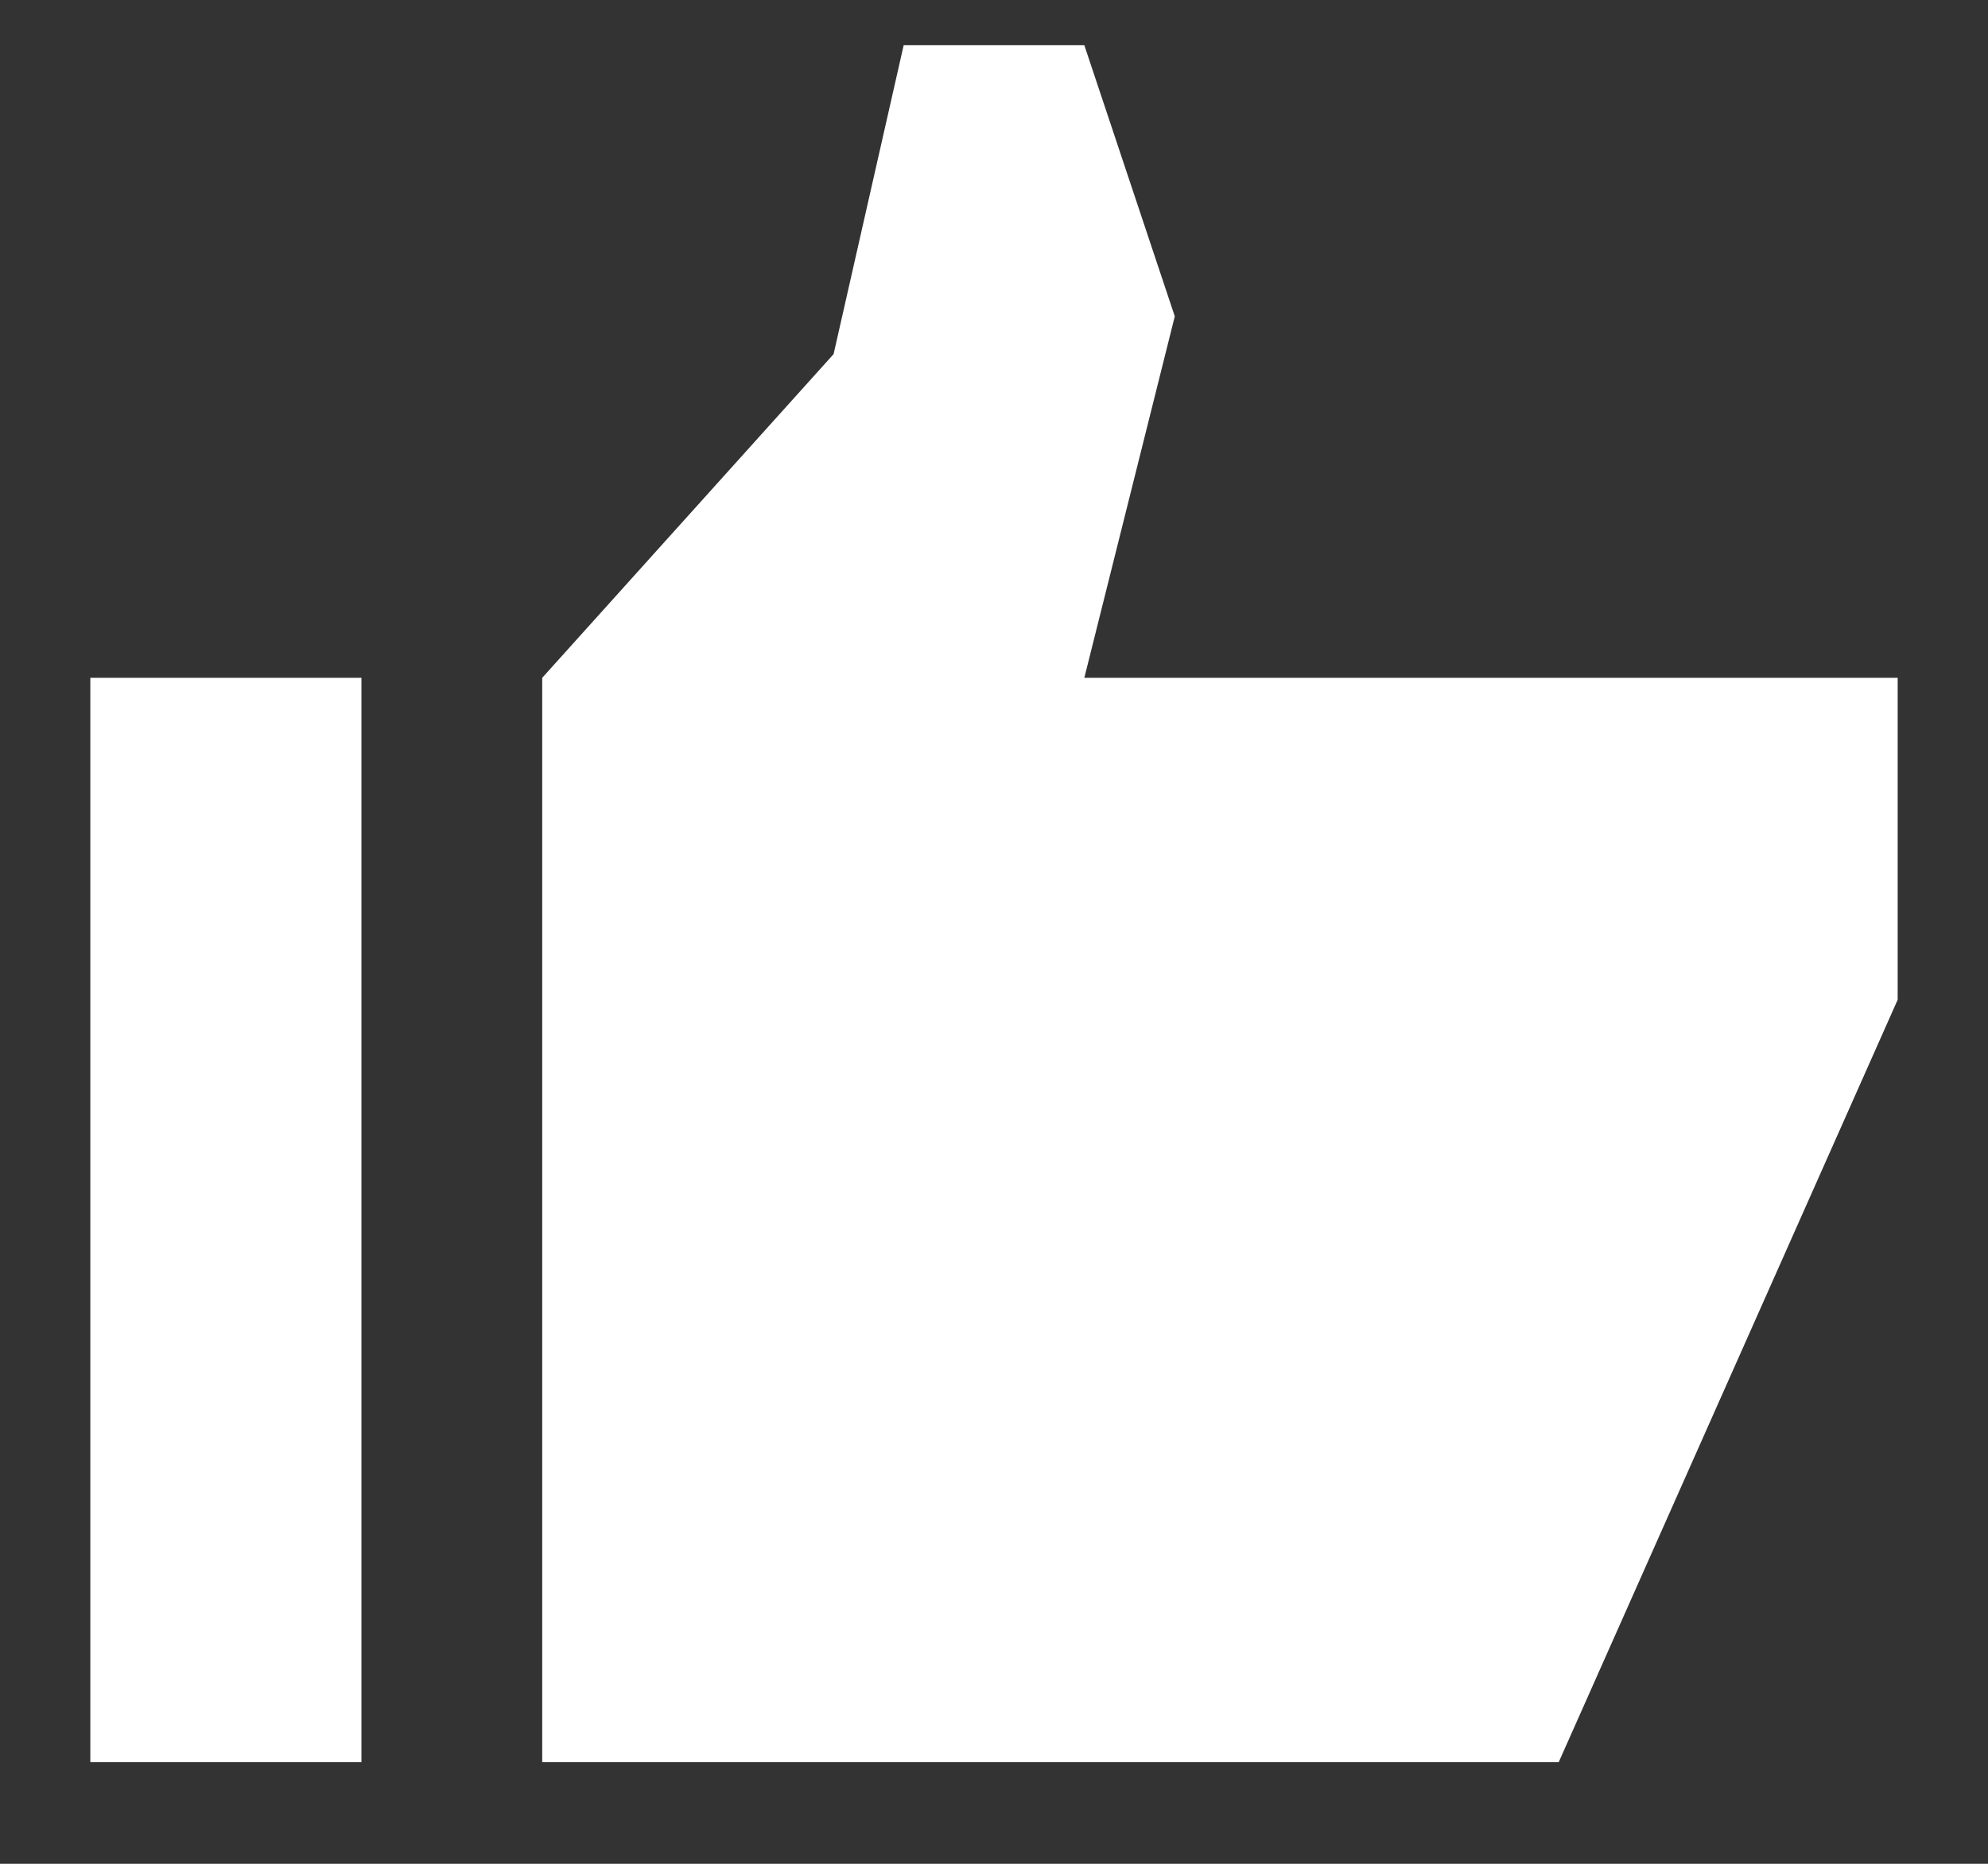 <svg width="16" height="15" viewBox="0 0 16 15" fill="none" xmlns="http://www.w3.org/2000/svg">
<rect x="0" y="0" width="16" height="15" fill="#333333" stroke="none"/>
<path d="M7.273 0.364L6.709 2.85L4.364 5.455V14.182H12.545L15.273 8.046V5.455H8.727L9.455 2.546L8.727 0.364H7.273ZM0.727 5.455V14.182H2.909V5.455H0.727Z" fill="white"/>
</svg>
